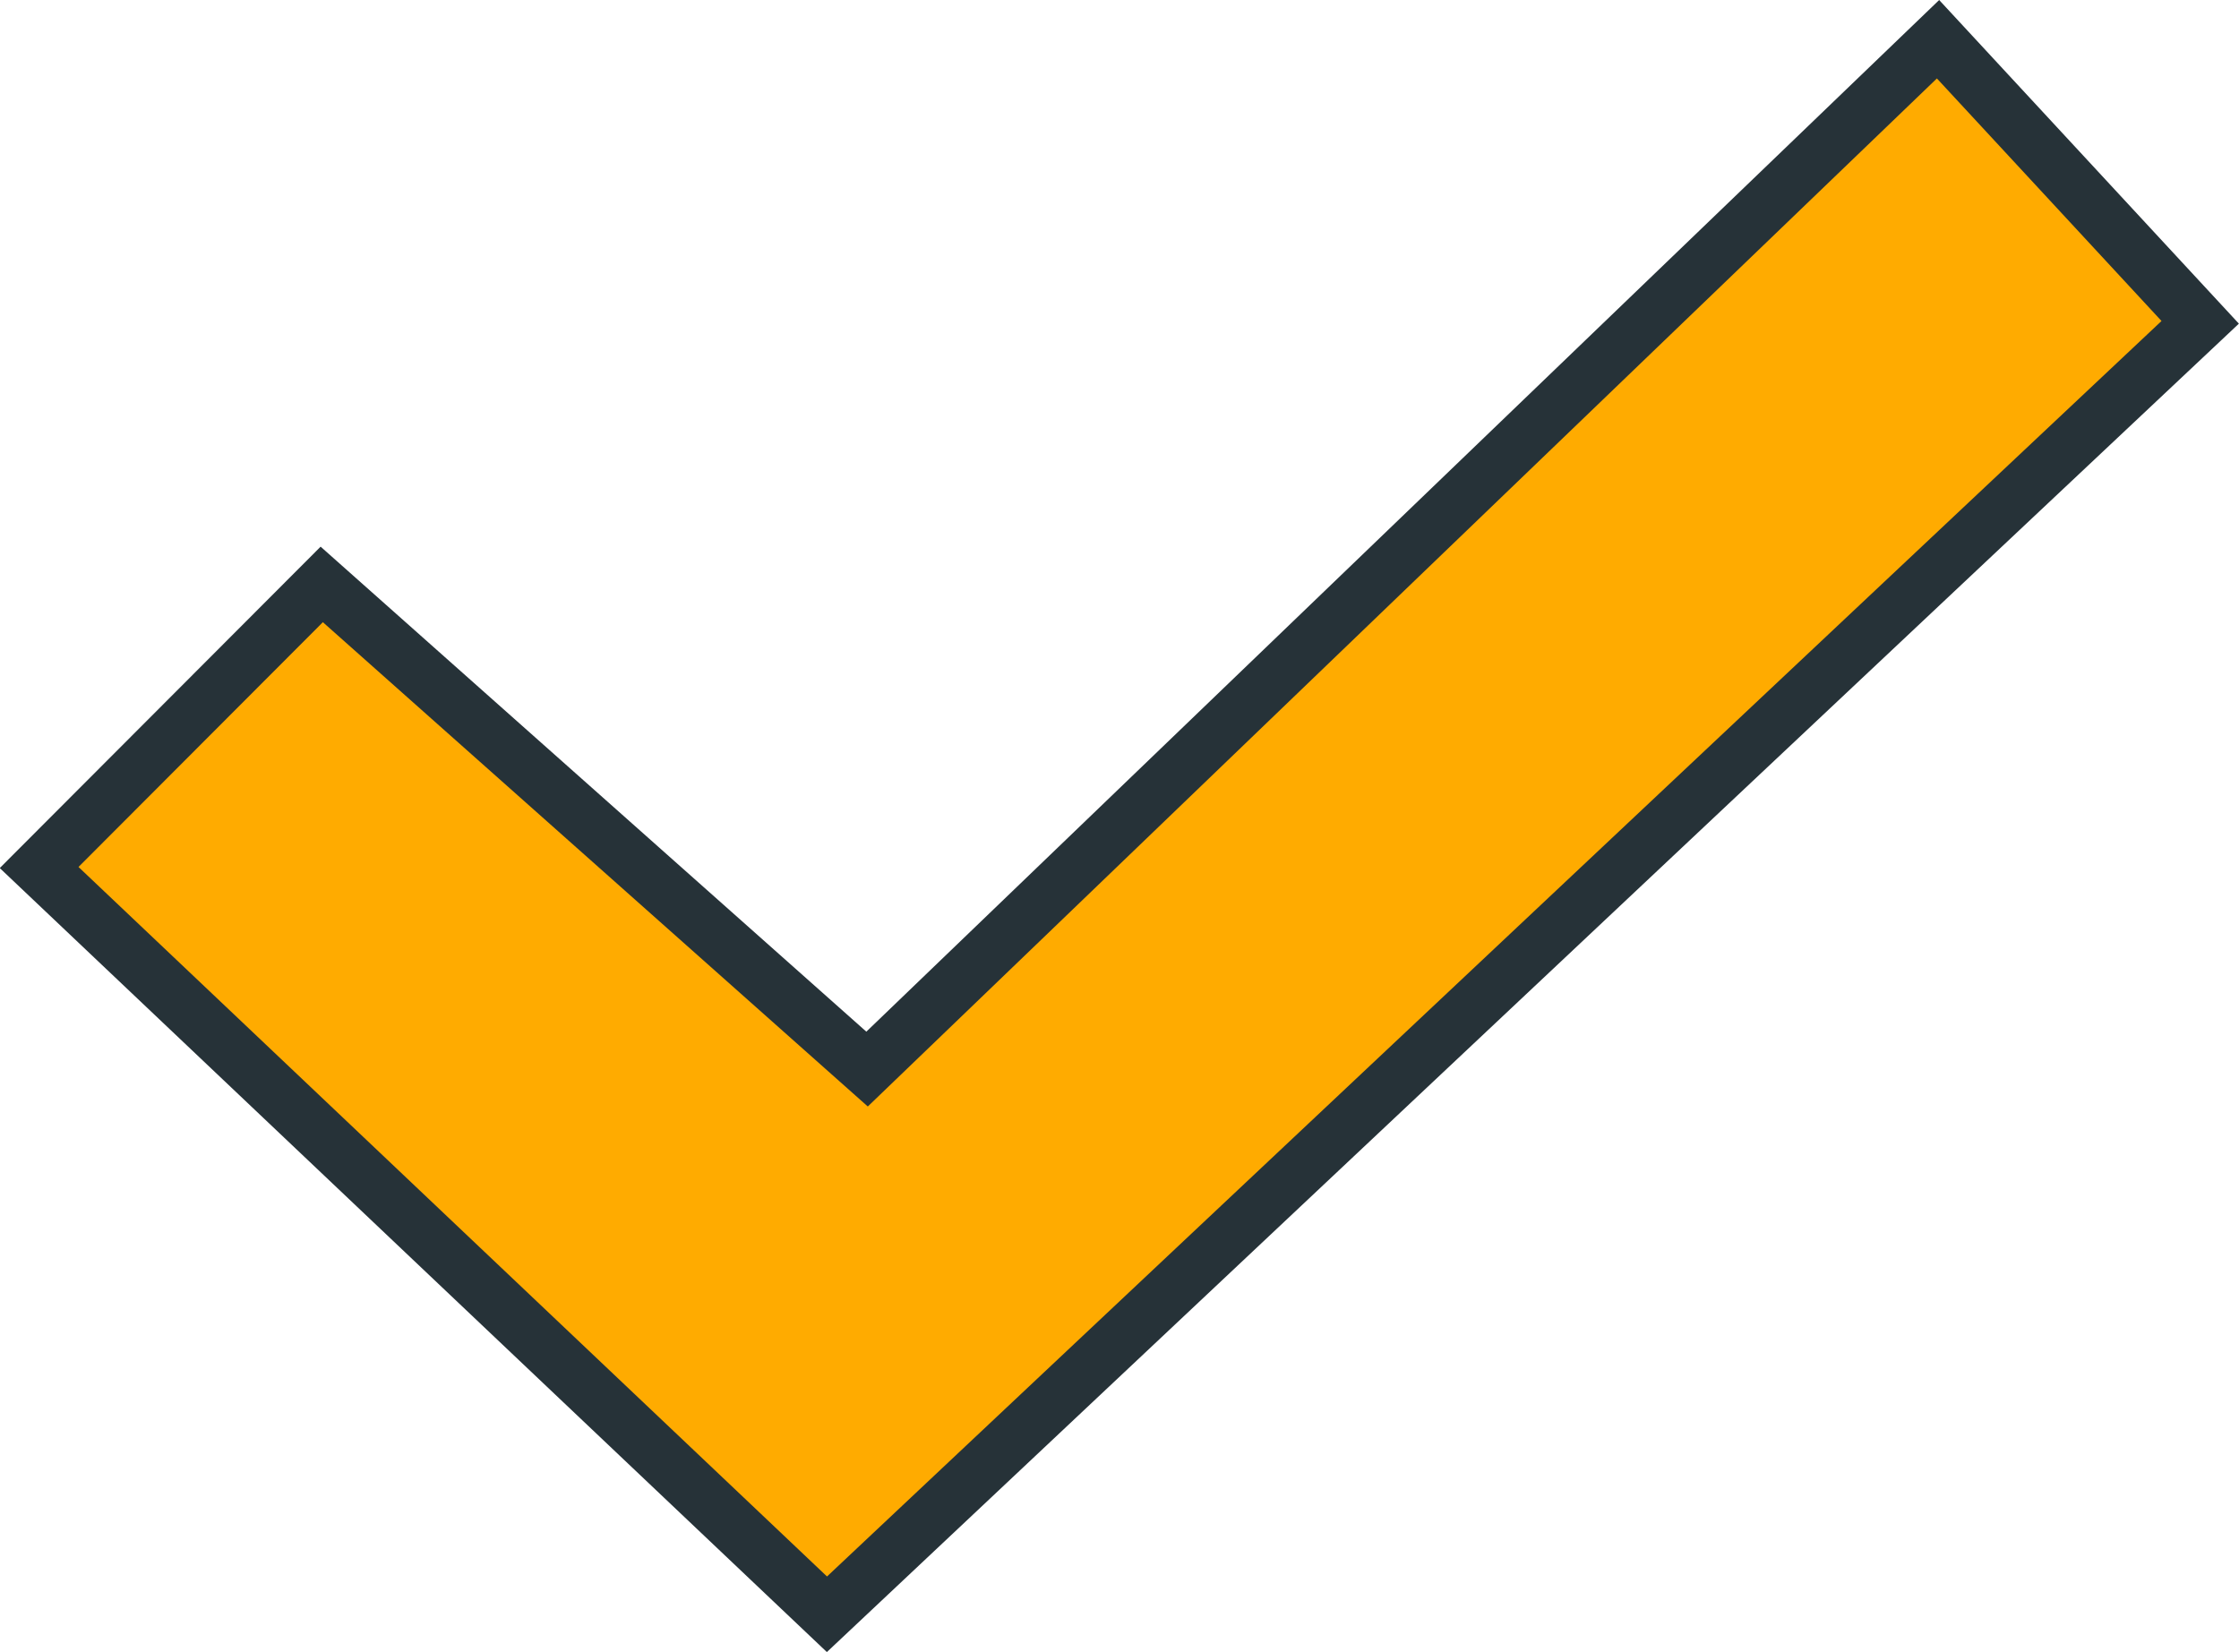 <svg xmlns="http://www.w3.org/2000/svg" width="20.369" height="15.033" viewBox="0 0 20.369 15.033">
  <g id="Group_77" data-name="Group 77" transform="translate(-1657.944 -86.233)">
    <path id="Path_666" data-name="Path 666" d="M1658.3,94.127l2.571-2.576,4.961,4.41,9.743-9.371,2.385,2.576-12.493,11.756Z" fill="#ffab00" stroke="#263238" stroke-miterlimit="10" stroke-width="0.5"/>
  </g>
</svg>
